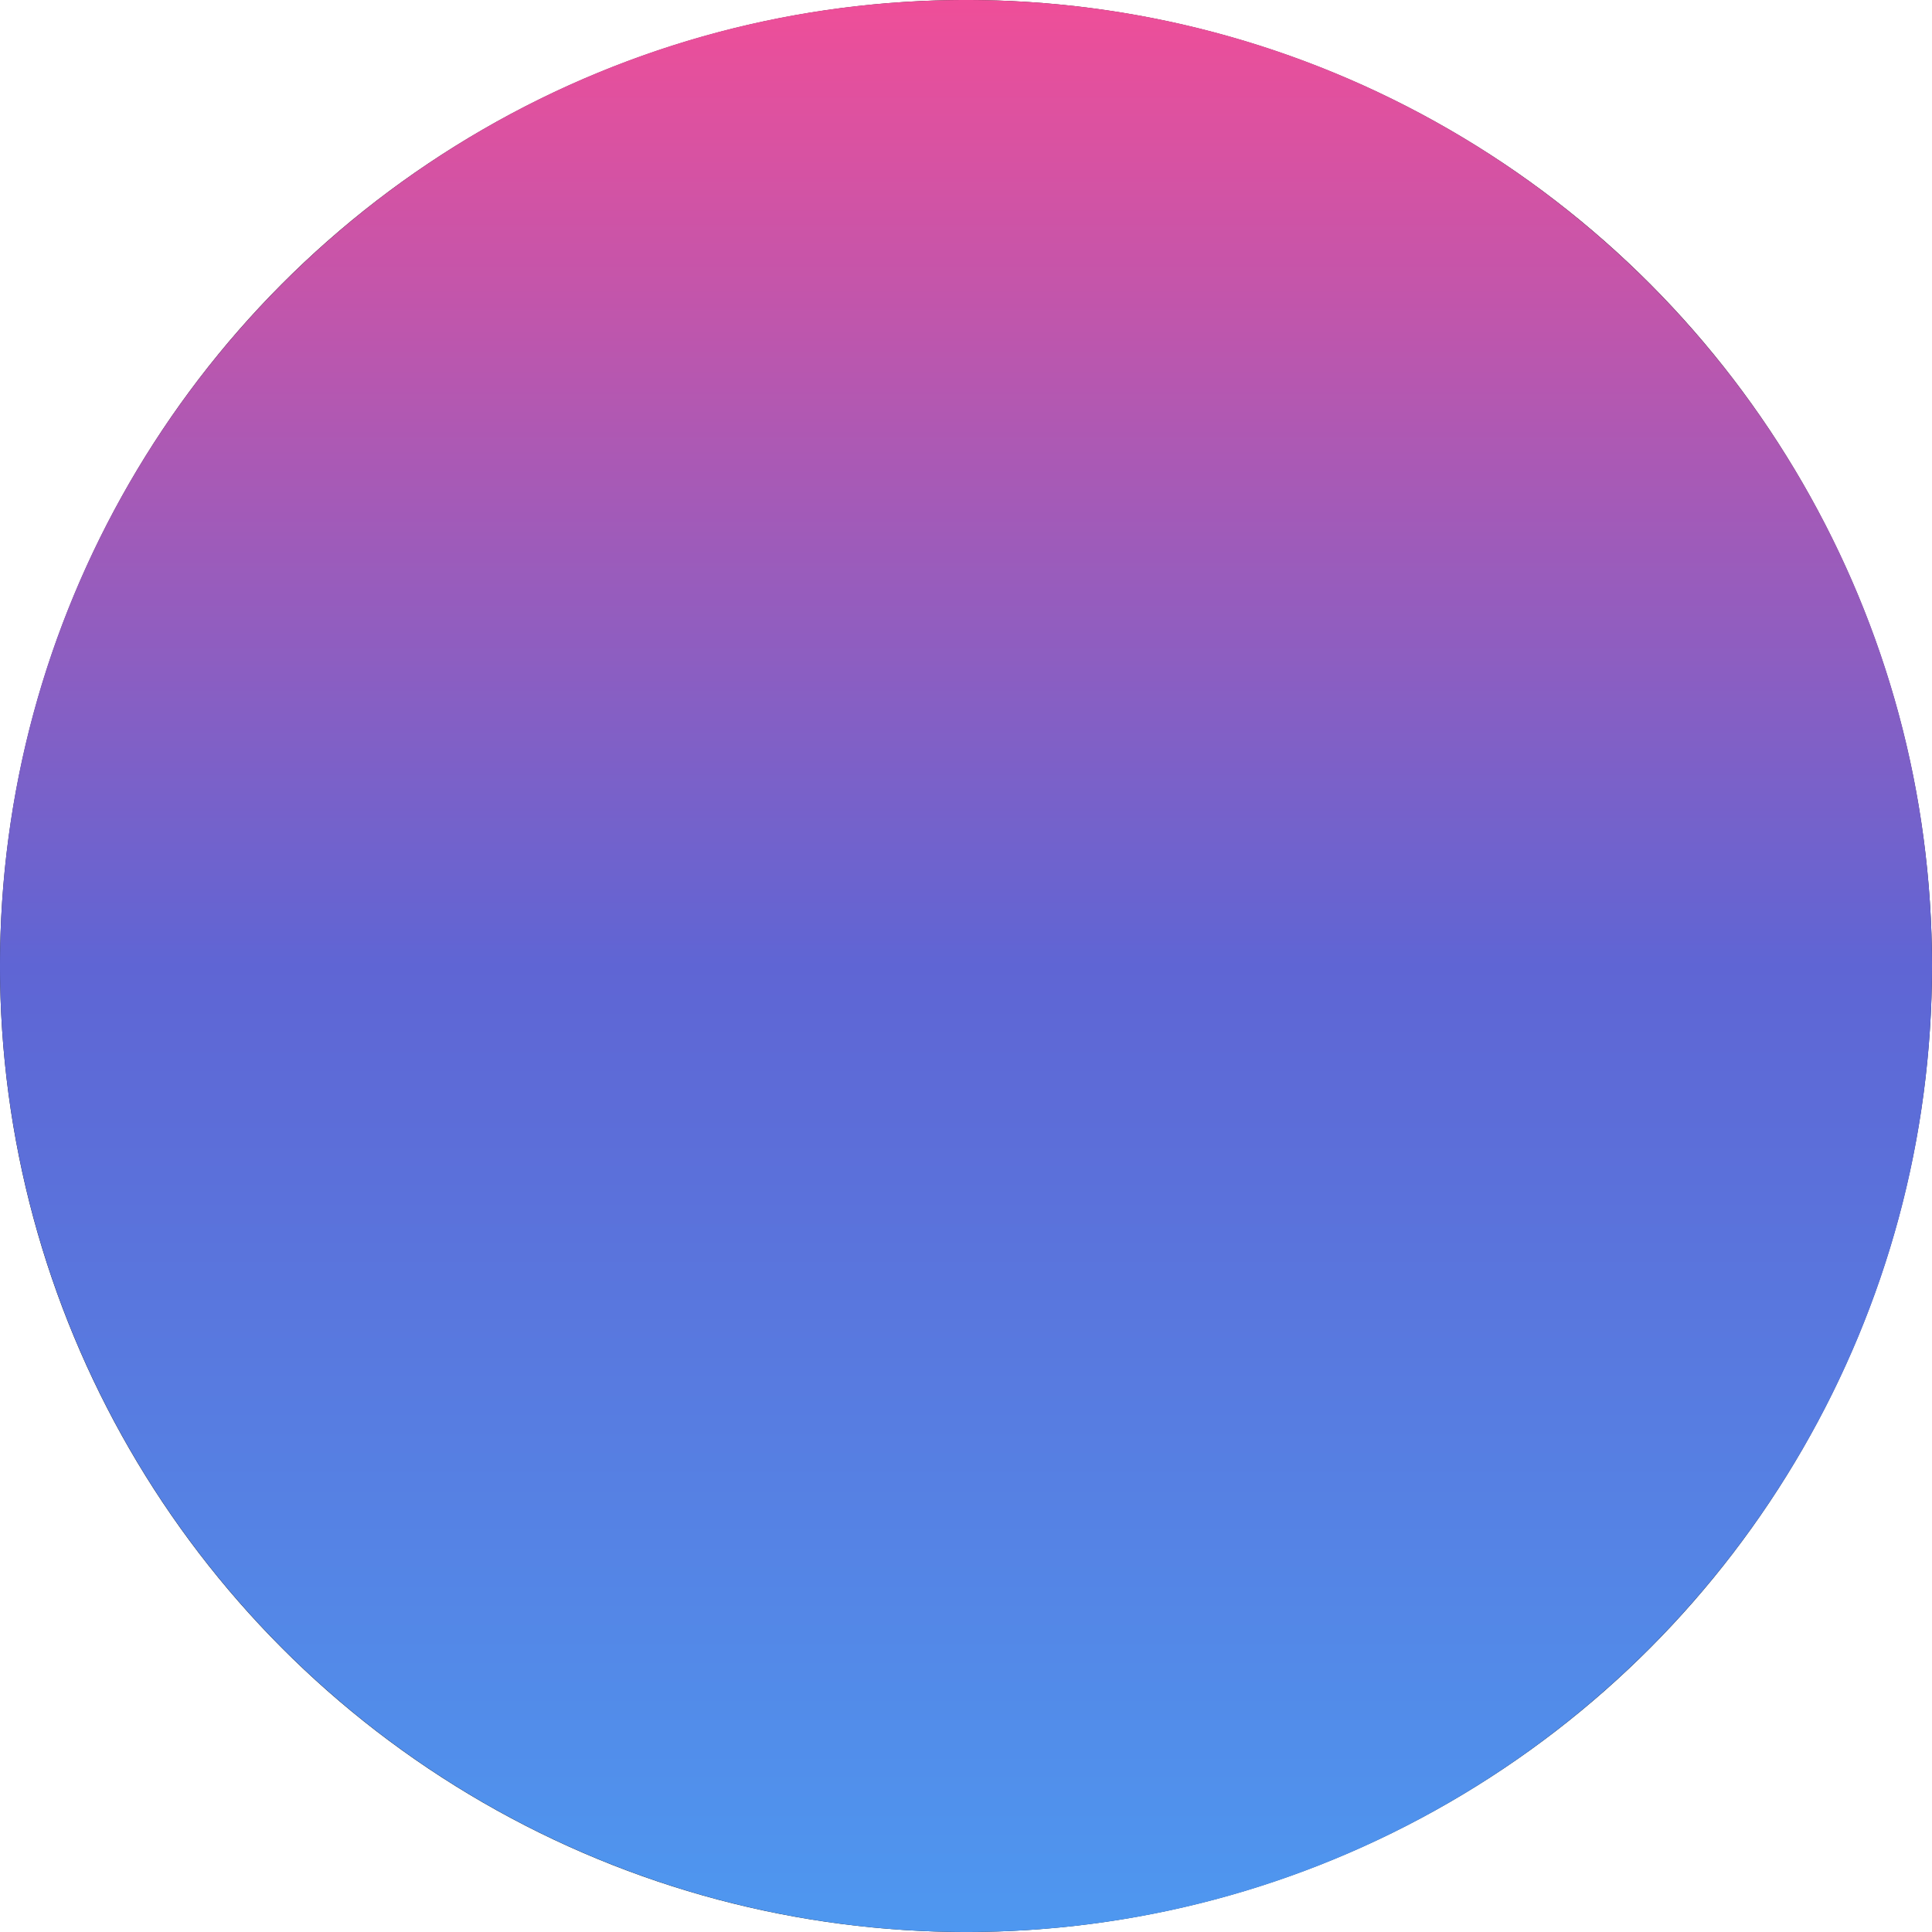 <svg xmlns="http://www.w3.org/2000/svg" viewBox="0 0 800 800"><circle cx="400" cy="400" r="400" fill="#1b1b1b"/><path fill="url(#a)" d="M400 0c220.8 0 400 179.2 400 400S620.8 800 400 800A400.2 400.2 0 0 1 0 400C0 179.2 179.2 0 400 0m0 36c200.9 0 364 163.1 364 364S600.9 764 400 764A364.2 364.2 0 0 1 36 400C36 199.1 199.1 36 400 36"/><defs><linearGradient id="a" x1="0" x2="1" y1="0" y2="0" gradientTransform="matrix(0 800 -800 0 400 0)" gradientUnits="userSpaceOnUse"><stop offset="0" stop-color="#f04e98"/><stop offset=".5" stop-color="#5f65d4"/><stop offset="1" stop-color="#4e98f0"/></linearGradient></defs></svg>